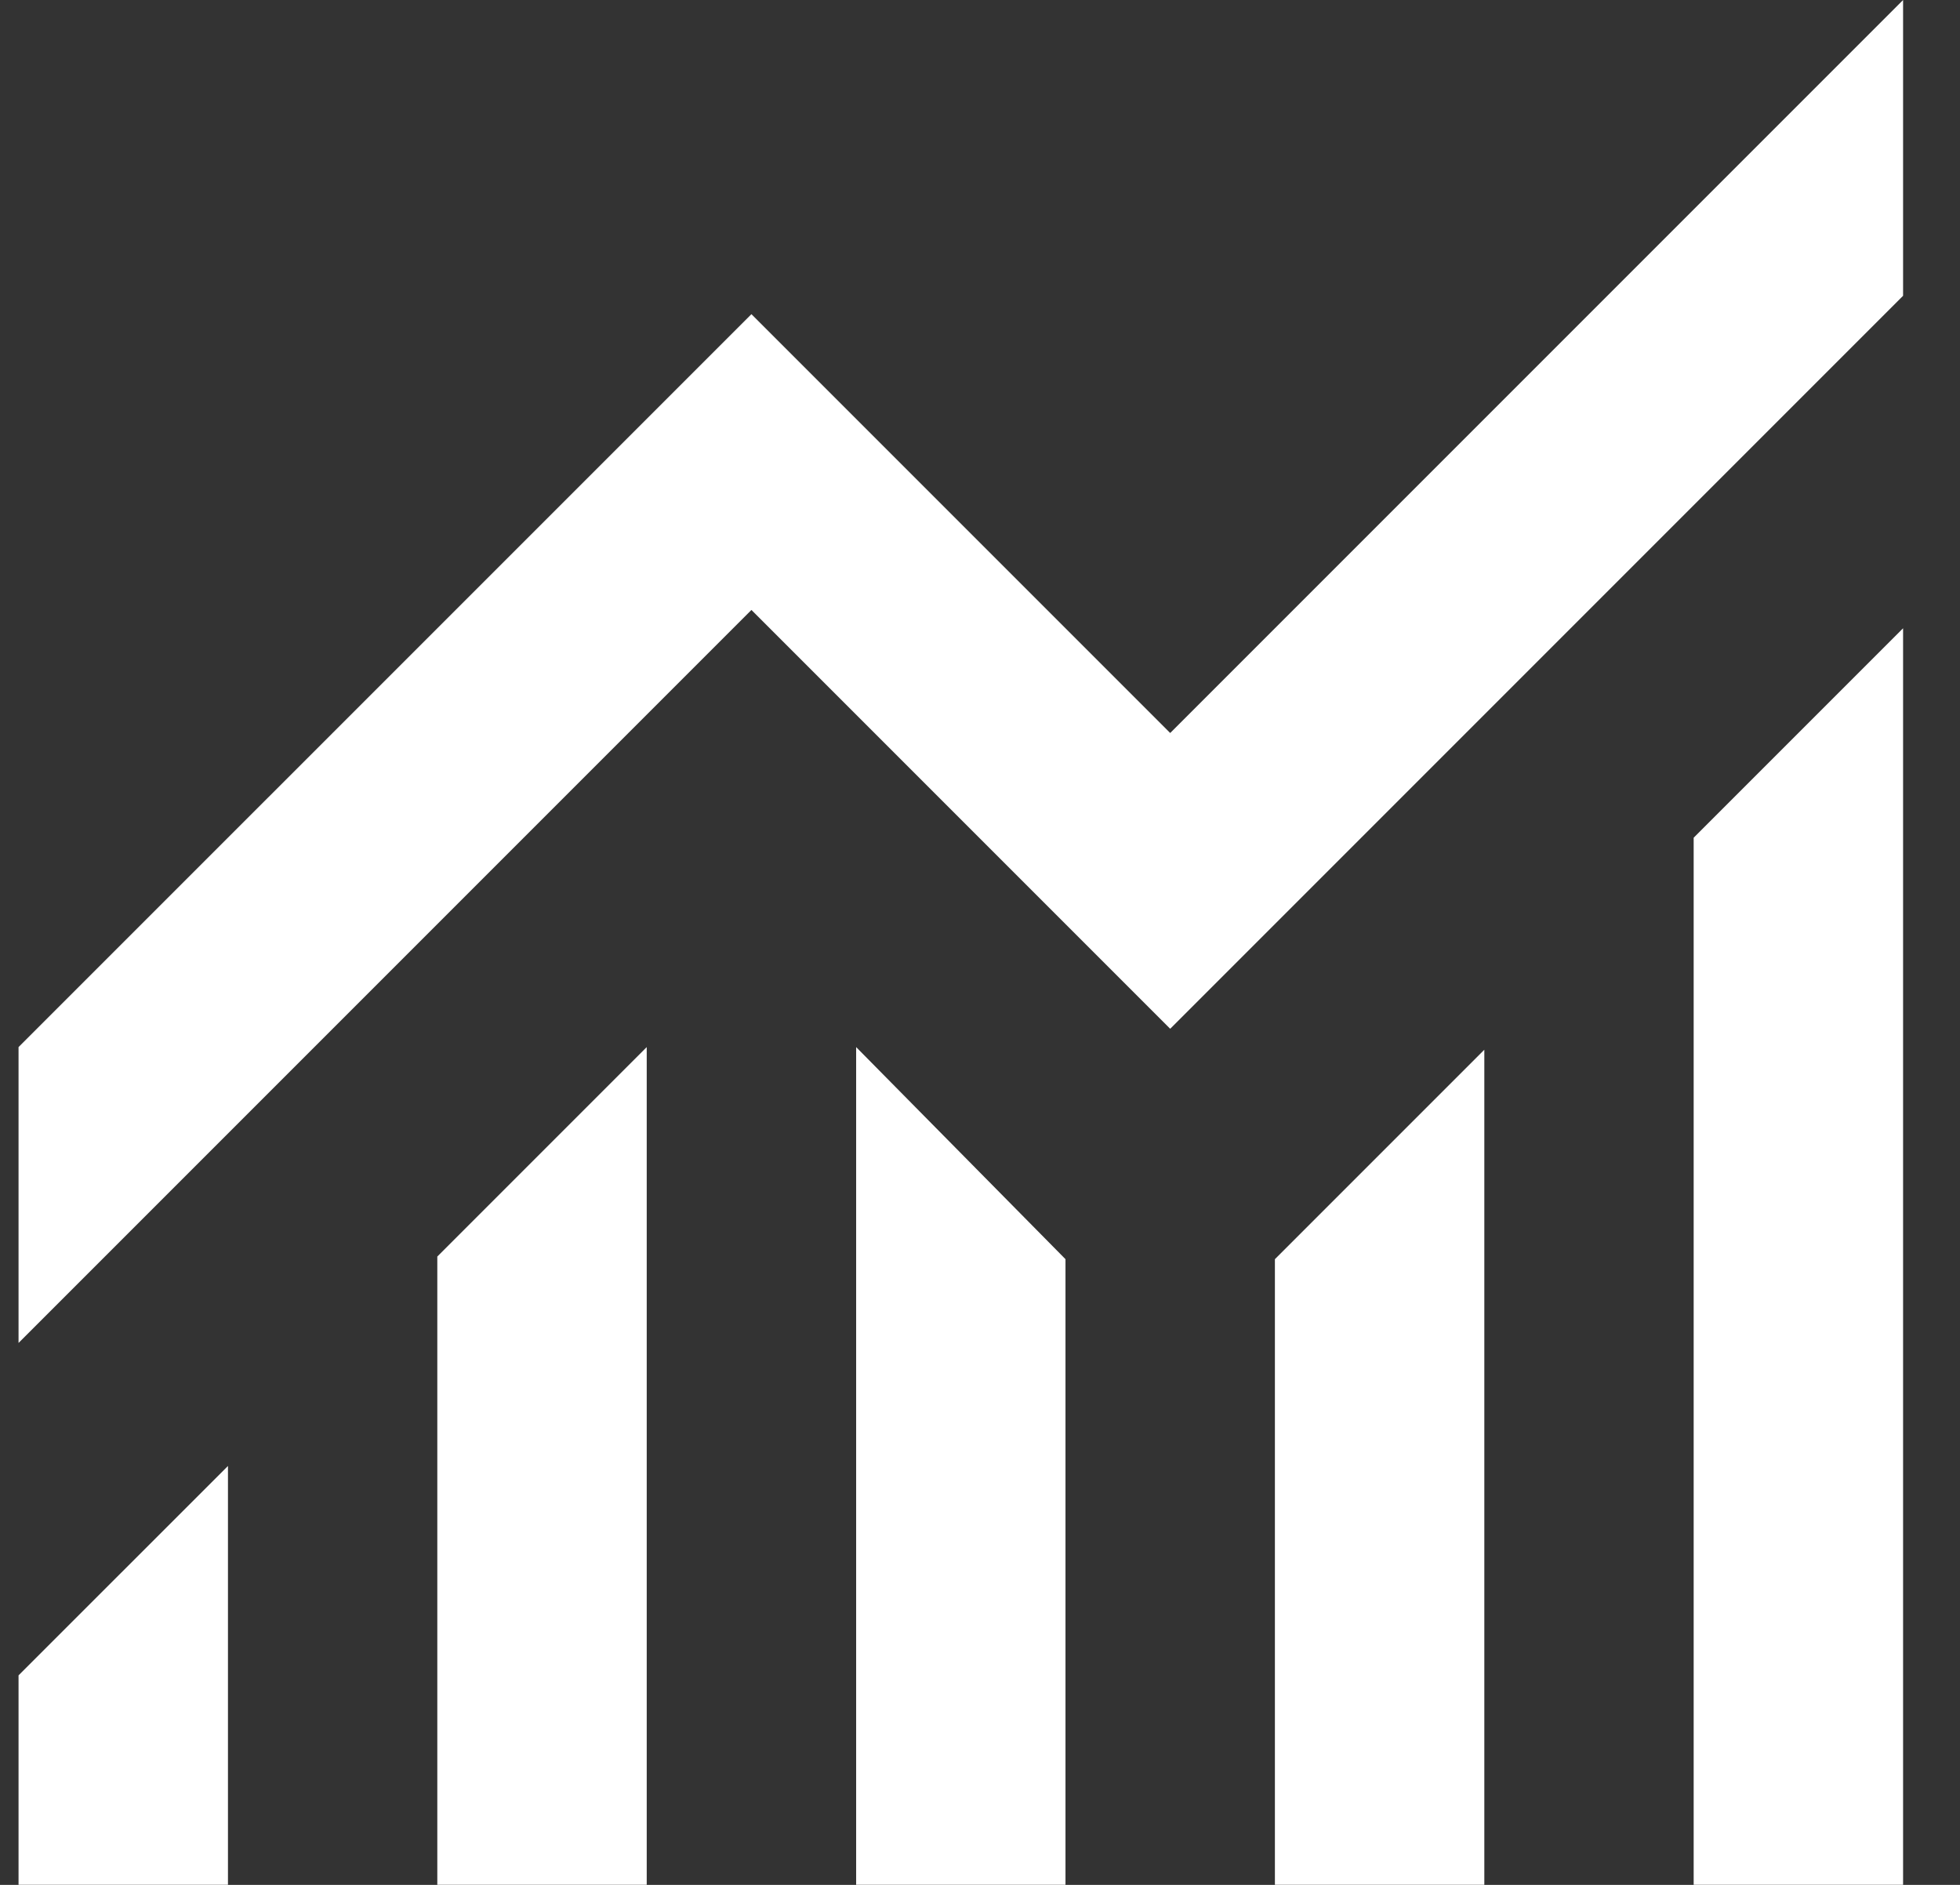 <svg width="26" height="25" viewBox="0 0 26 25" fill="none" xmlns="http://www.w3.org/2000/svg">
<rect x="0" y="0" width="26" height="25" fill="#333333" stroke="none"/>
<g clip-path="url(#clip0_3894_110359)">
<path d="M0.246 24.999V22.221L3.024 19.444V24.999H0.246ZM5.801 24.999V16.666L8.579 13.888V24.999H5.801ZM11.357 24.999V13.888L14.134 16.701V24.999H11.357ZM16.912 24.999V16.701L19.69 13.923V24.999H16.912ZM22.467 24.999V11.111L25.245 8.333V24.999H22.467ZM0.246 17.812V13.888L9.968 4.167L15.523 9.722L25.245 0V3.923L15.523 13.645L9.968 8.09L0.246 17.812Z" fill="white"/>
</g>
<defs>
<clipPath id="clip0_3894_110359">
<rect width="25" height="25" fill="white" transform="translate(0.245)"/>
</clipPath>
</defs>
</svg>
